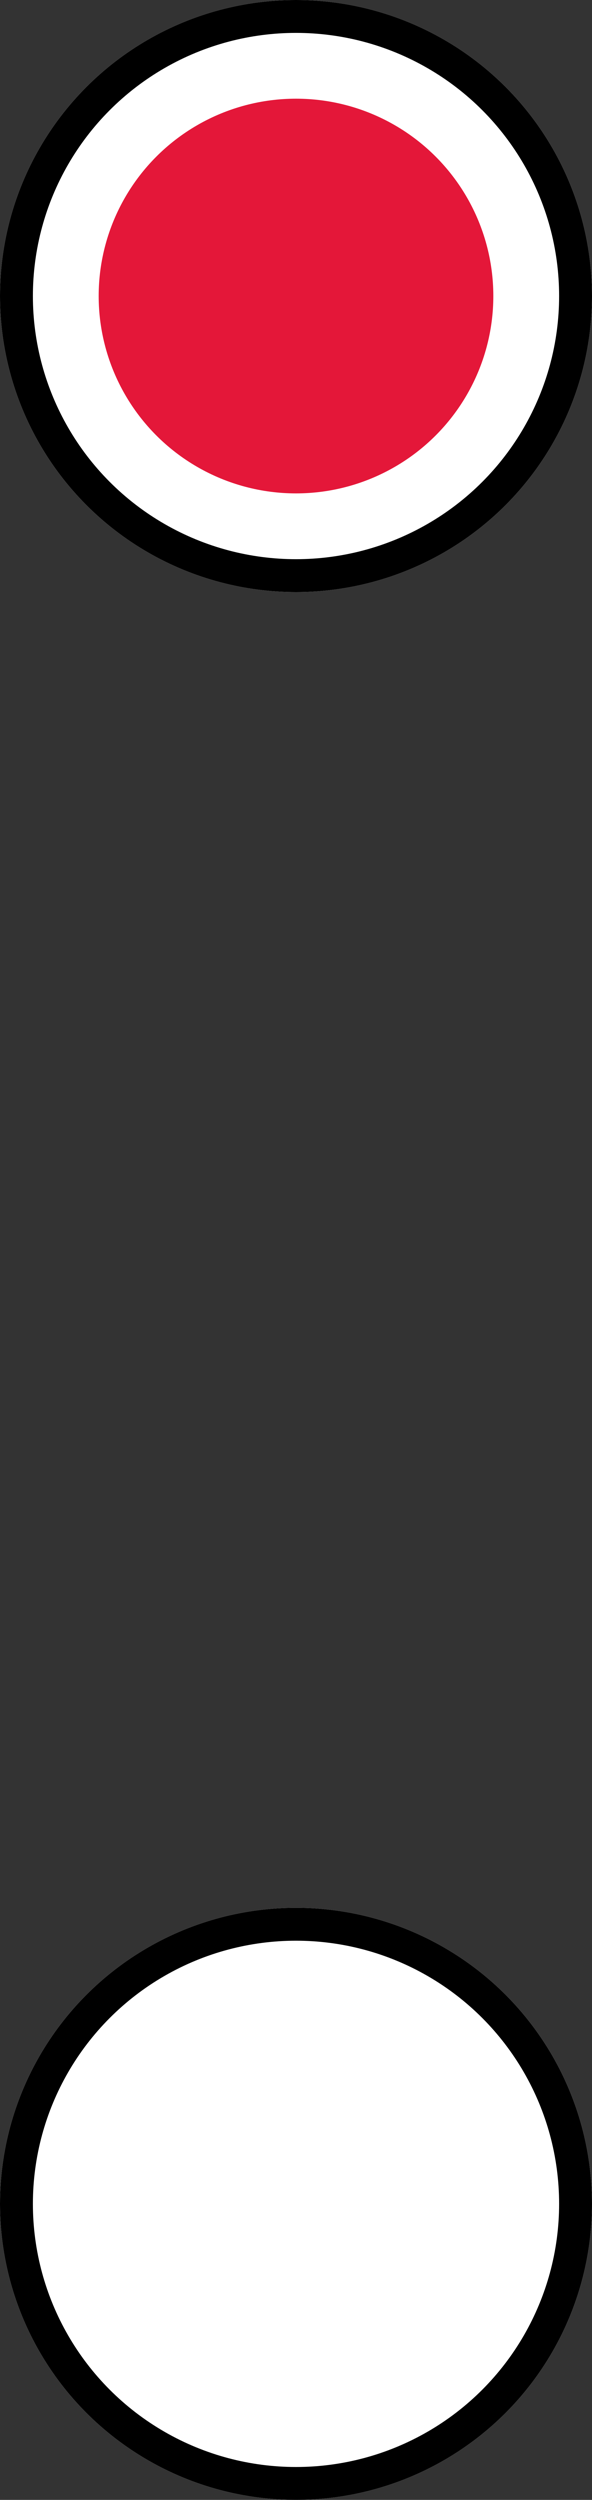 <svg xmlns="http://www.w3.org/2000/svg" width="18" height="76" viewBox="0 0 18 76">
  <rect x="0" y="0" width="18" height="76" fill="#333333" stroke="none"/>
  <g id="Group_483" data-name="Group 483" transform="translate(-634 -278.5)">
    <g id="Ellipse_73" data-name="Ellipse 73" transform="translate(634 278.5)" fill="#fff" stroke="#000" stroke-width="1">
      <circle cx="9" cy="9" r="9" stroke="none"/>
      <circle cx="9" cy="9" r="8.5" fill="none"/>
    </g>
    <g id="Ellipse_78" data-name="Ellipse 78" transform="translate(634 336.5)" fill="#fff" stroke="#000" stroke-width="1">
      <circle cx="9" cy="9" r="9" stroke="none"/>
      <circle cx="9" cy="9" r="8.5" fill="none"/>
    </g>
    <circle id="Ellipse_74" data-name="Ellipse 74" cx="6" cy="6" r="6" transform="translate(637 281.5)" fill="#e41739"/>
  </g>
</svg>
